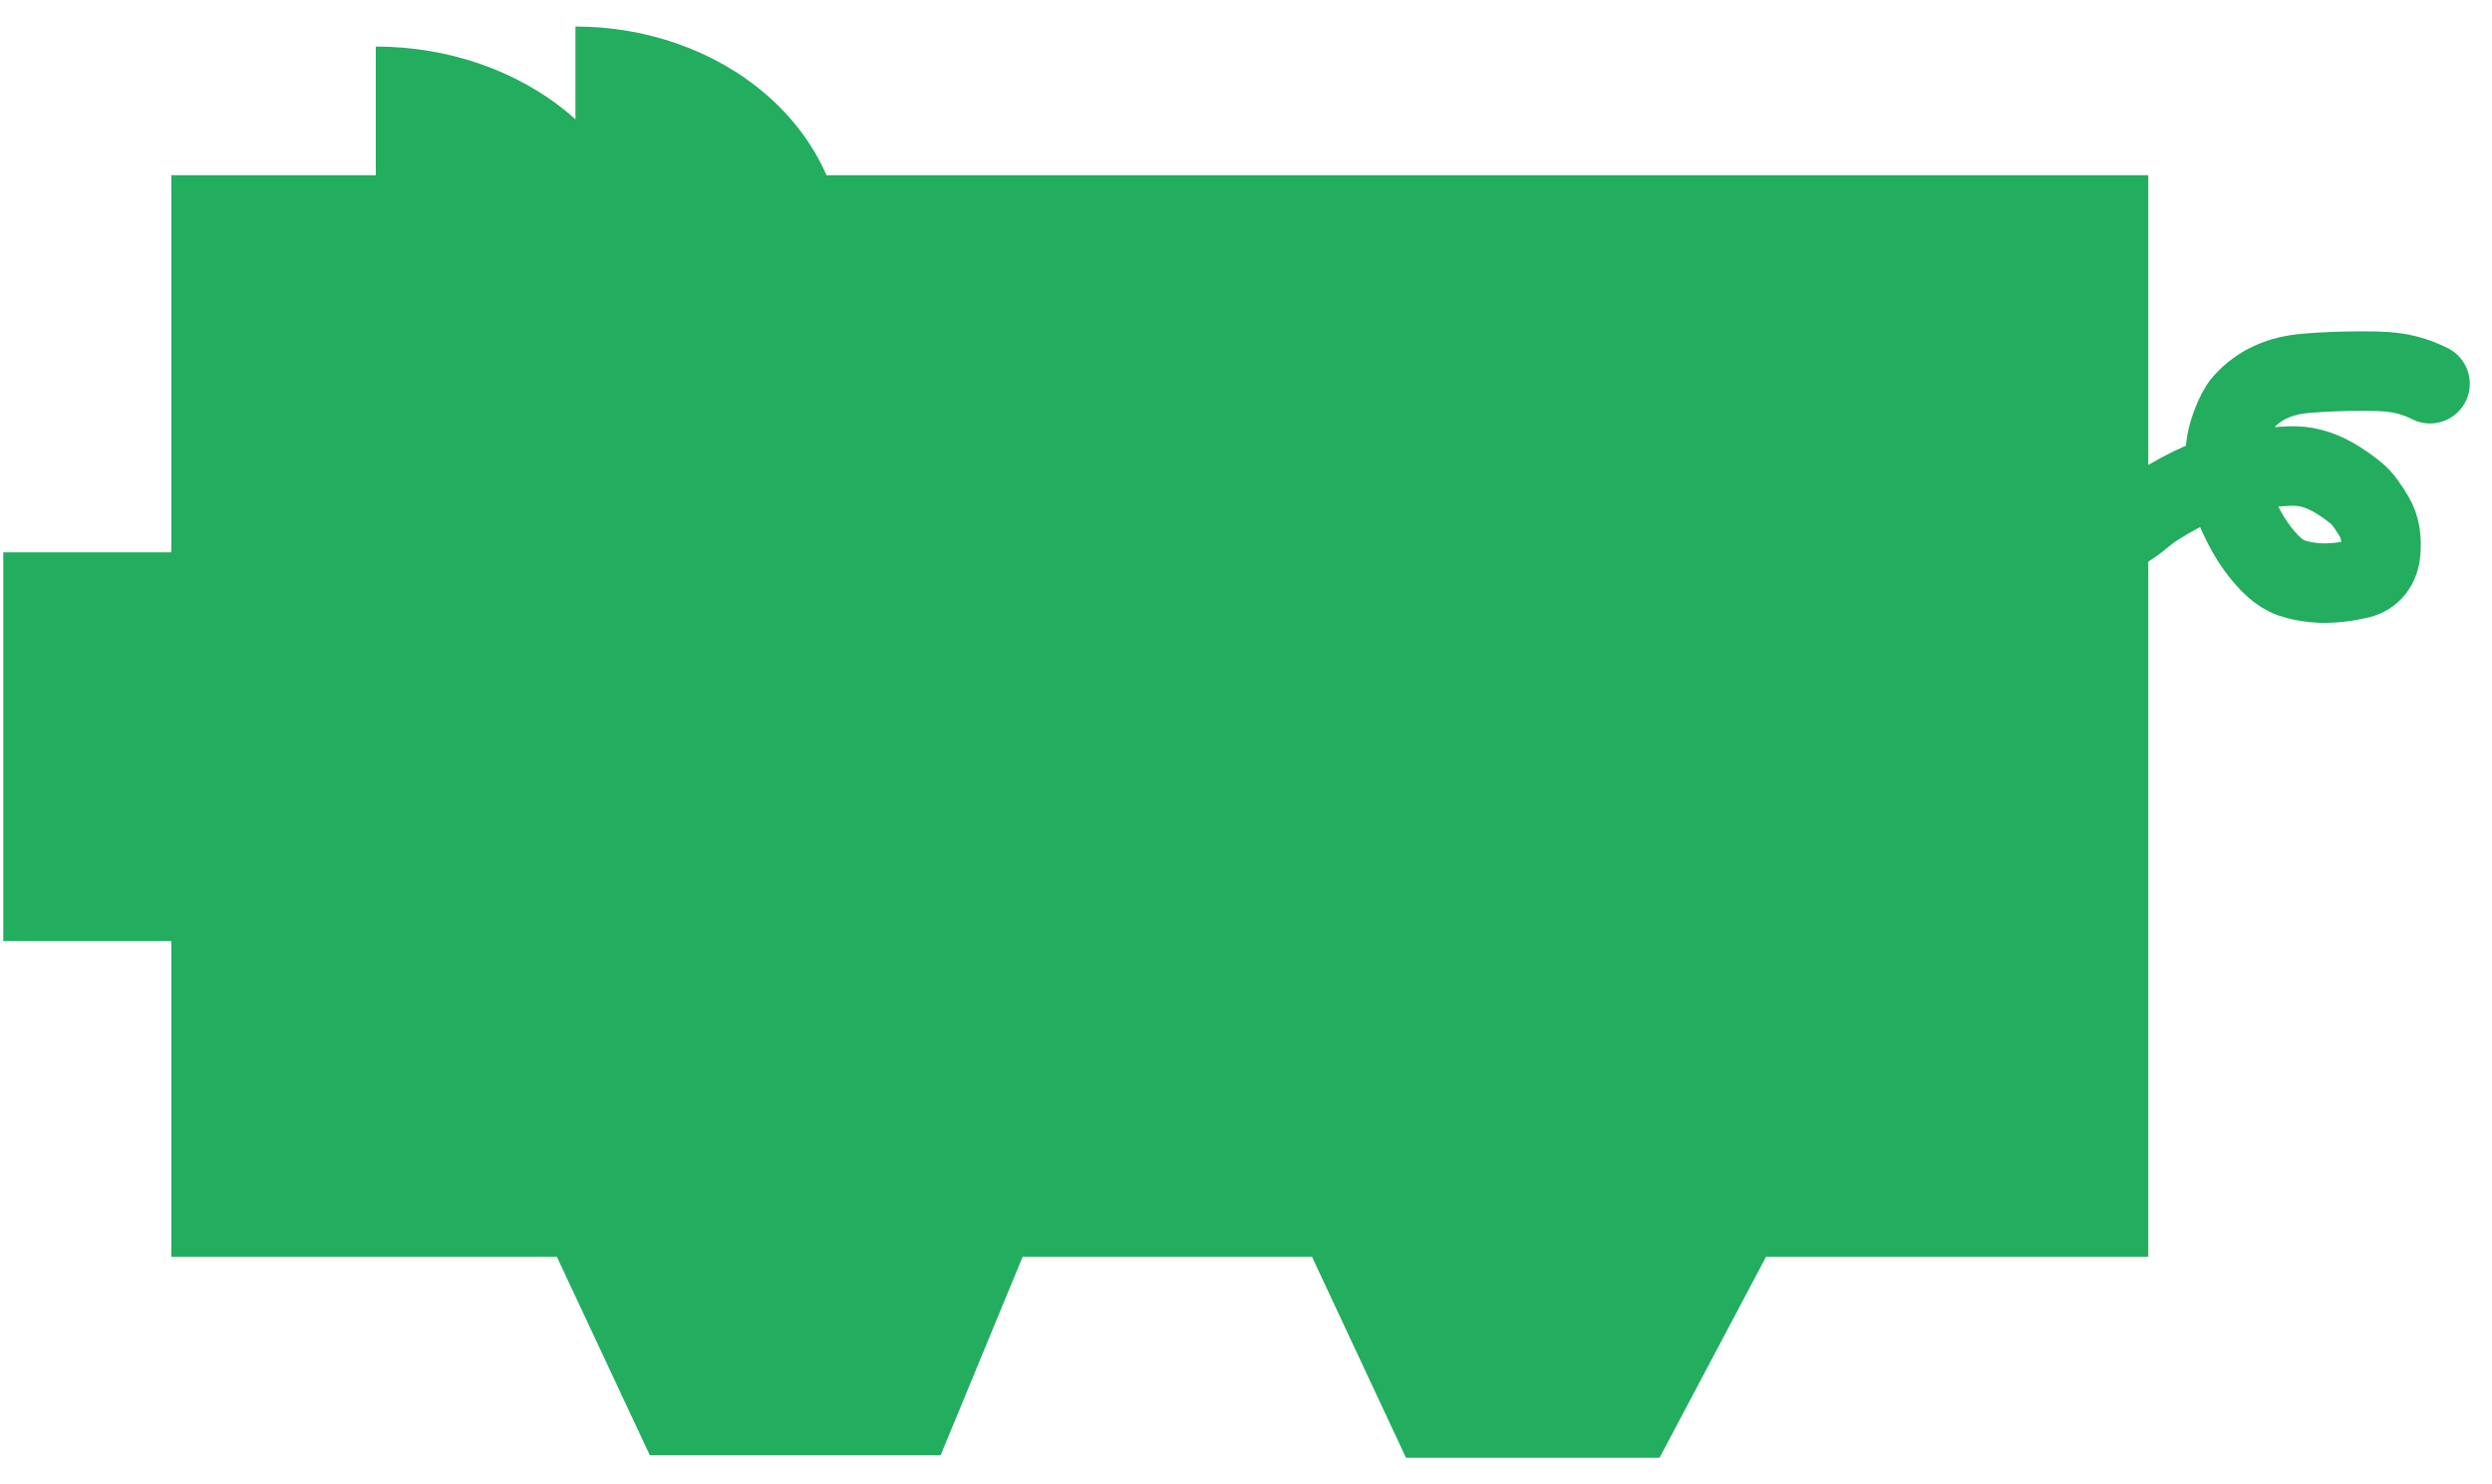 <svg width="47" height="28" viewBox="0 0 47 28" fill="none" xmlns="http://www.w3.org/2000/svg">
<path fill-rule="evenodd" clip-rule="evenodd" d="M10.853 0.5C12.193 0.5 13.478 0.954 14.425 1.761C14.943 2.203 15.337 2.73 15.588 3.305H40.517V23.706H33.309L31.3 27.498H26.517L24.744 23.706H19.288L17.741 27.45H12.255L10.502 23.706H3.231V17.752H0.062V10.419H3.231V3.305H7.088V0.878C8.452 0.878 9.76 1.331 10.725 2.139C10.768 2.175 10.811 2.213 10.853 2.251V0.5Z" fill="#23AD5F"/>
<path d="M39 10.963C39.12 10.825 39.266 10.714 39.383 10.575C39.5 10.438 39.64 10.32 39.781 10.212C39.916 10.108 40.054 9.999 40.197 9.907C40.355 9.805 40.487 9.669 40.645 9.569C40.952 9.374 41.264 9.206 41.597 9.064C41.855 8.955 42.102 8.915 42.38 8.874C42.645 8.836 42.908 8.801 43.175 8.791C43.473 8.78 43.729 8.848 44 9C44.152 9.085 44.292 9.185 44.427 9.293C44.565 9.402 44.682 9.586 44.772 9.736C44.899 9.945 44.922 10.18 44.9 10.424C44.877 10.67 44.737 10.861 44.5 10.917C44.186 10.991 43.846 11.028 43.525 10.975C43.391 10.953 43.253 10.924 43.129 10.864C42.9 10.753 42.698 10.514 42.55 10.31C42.345 10.028 42.194 9.681 42.061 9.36C41.959 9.116 41.968 8.876 41.968 8.614C41.968 8.382 42.019 8.176 42.104 7.962C42.152 7.841 42.223 7.686 42.31 7.589C42.627 7.237 43.024 7.082 43.489 7.042C43.852 7.011 44.219 7 44.583 7C44.856 7 45.134 7.006 45.4 7.074C45.536 7.109 45.707 7.172 45.831 7.238" stroke="#23AD5F" stroke-width="1.5" stroke-linecap="round"/>
</svg>
